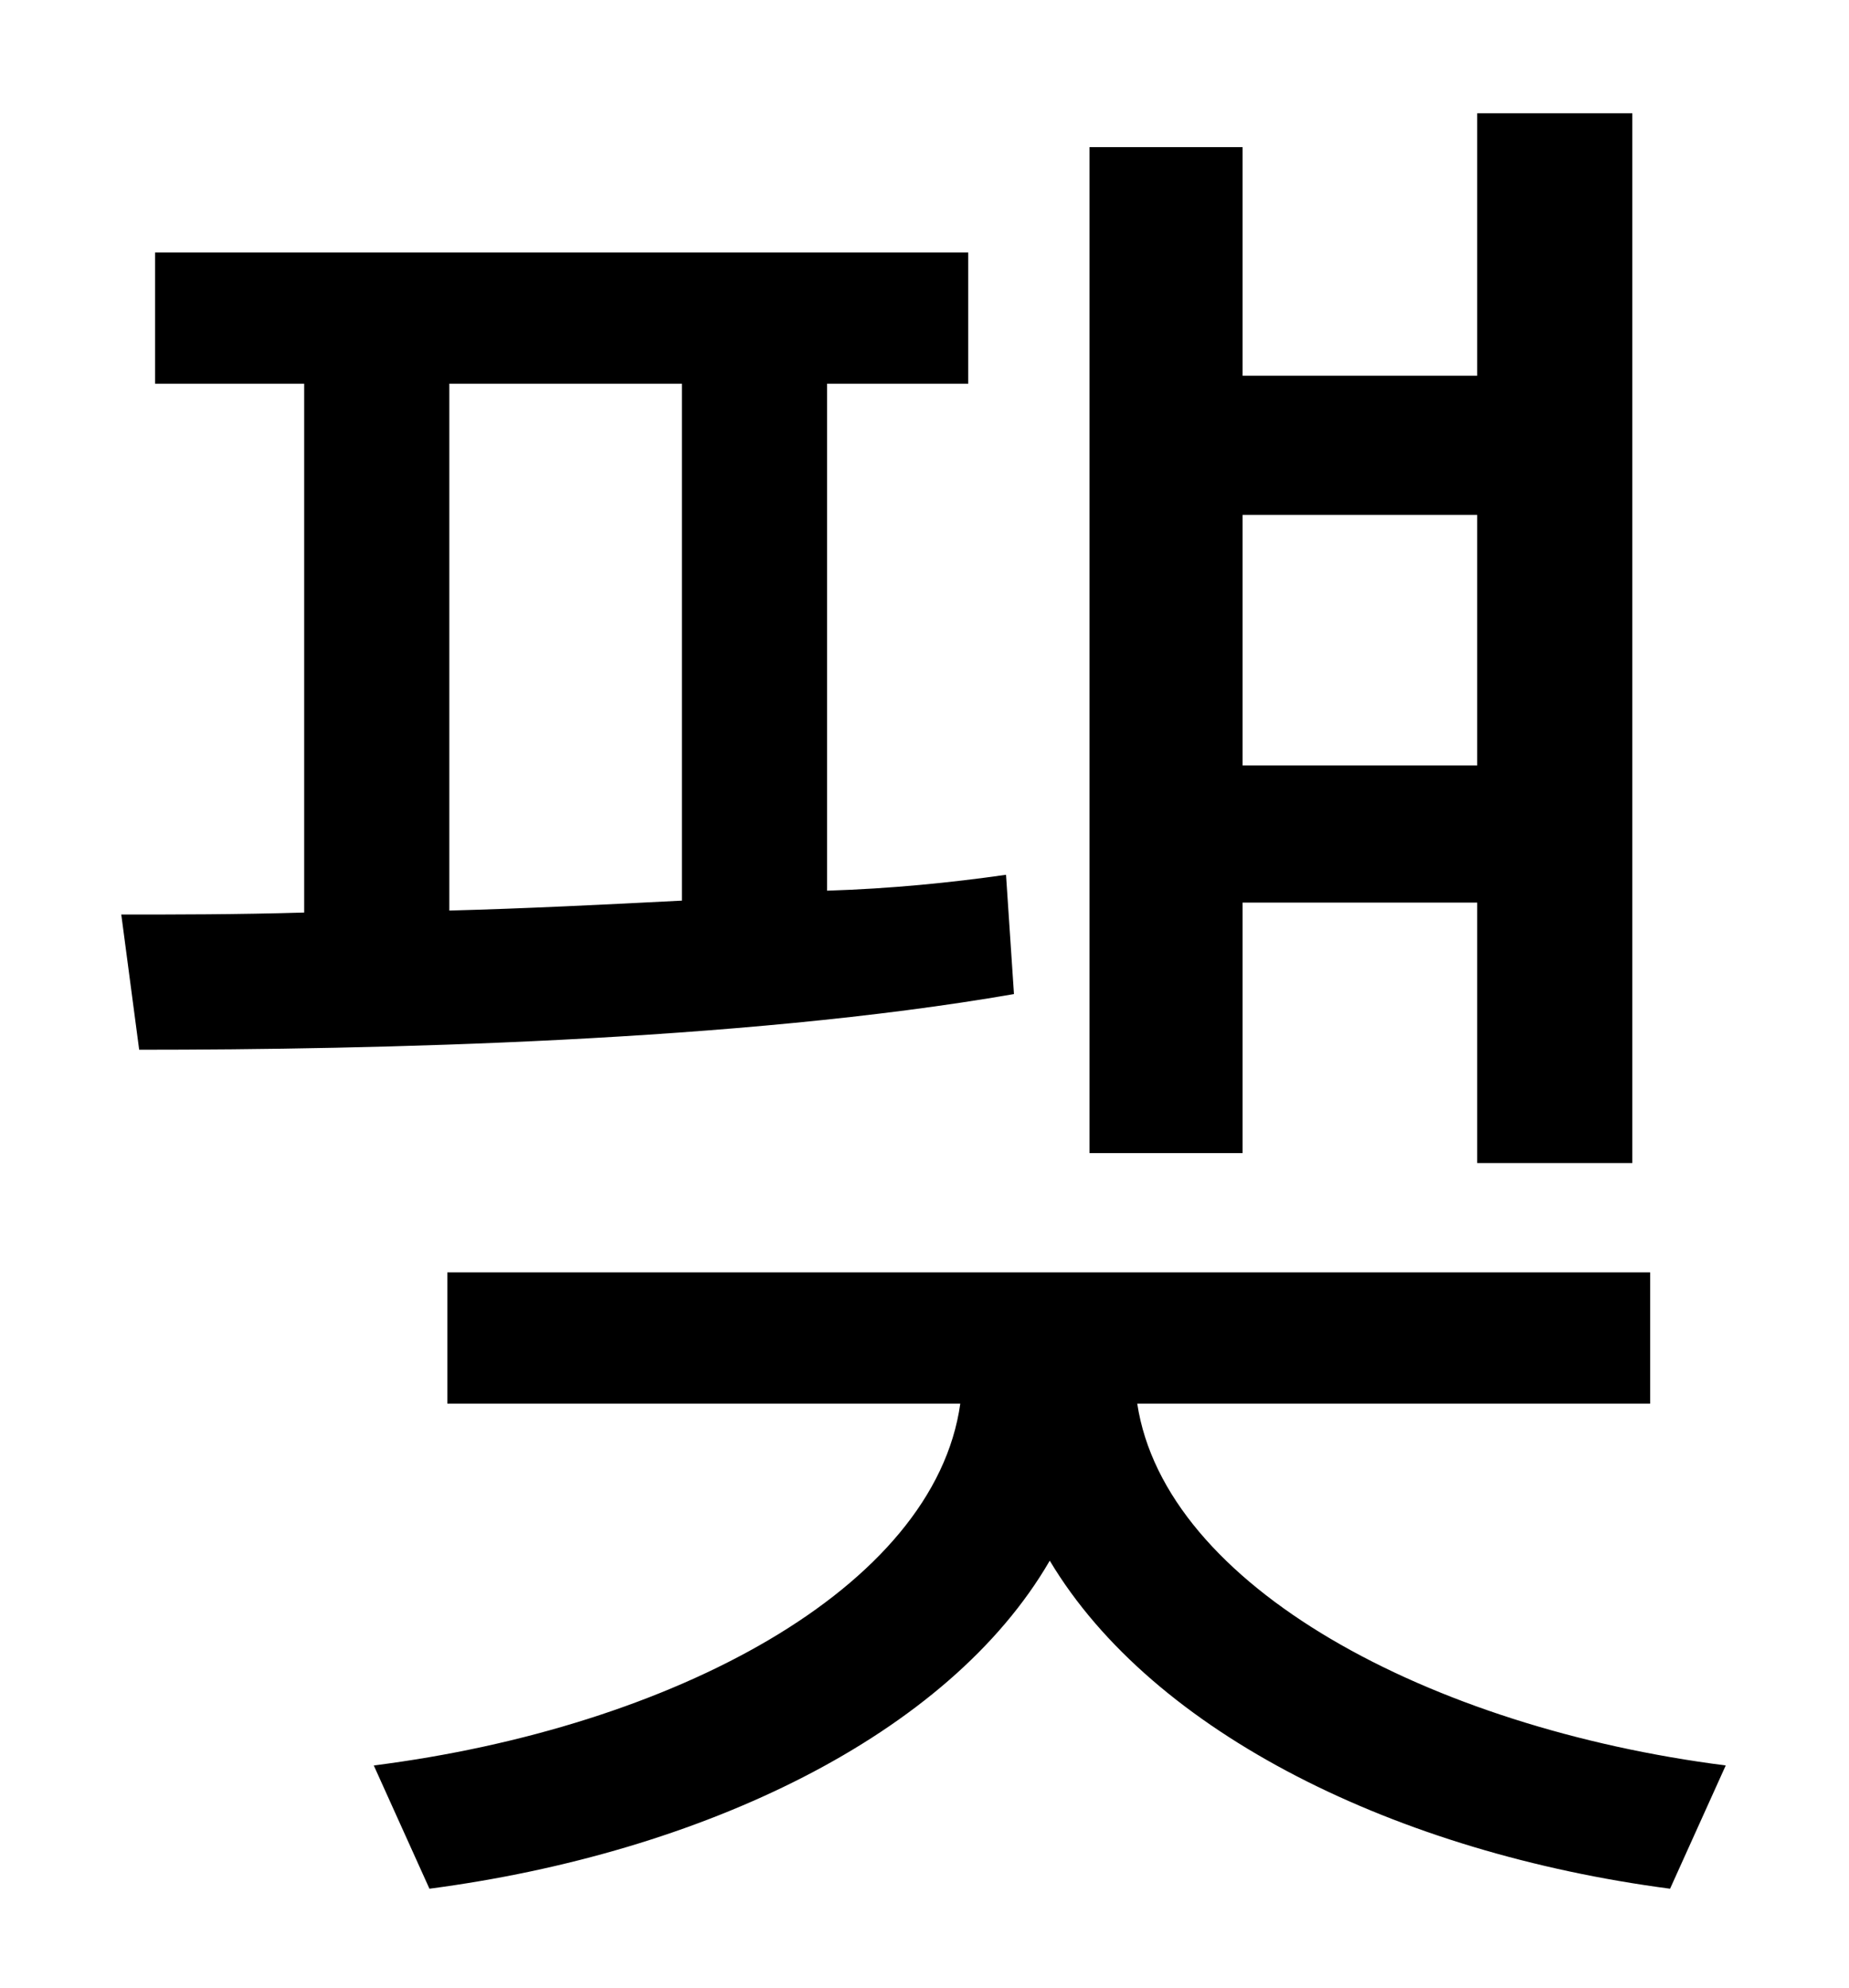 <?xml version="1.0" standalone="no"?>
<!DOCTYPE svg PUBLIC "-//W3C//DTD SVG 1.1//EN" "http://www.w3.org/Graphics/SVG/1.1/DTD/svg11.dtd" >
<svg xmlns="http://www.w3.org/2000/svg" xmlns:xlink="http://www.w3.org/1999/xlink" version="1.1" viewBox="-10 0 930 1000">
   <path fill="currentColor"
d="M733 259h-118v126h118v-126zM615 454v126h-77v-506h77v115h118v-132h78v528h-78v-131h-118zM216 193v265c38 -1 78 -3 117 -5v-260h-117zM496 440l4 60c-138 24 -323 28 -440 28l-9 -68c27 0 58 0 92 -1v-266h-75v-66h409v66h-71v255c32 -1 62 -4 90 -8zM820 706h-258
c14 92 147 163 296 182l-28 62c-137 -18 -260 -78 -312 -165c-51 88 -175 147 -312 165l-28 -62c150 -19 282 -89 295 -182h-258v-66h605v66z" />
</svg>
